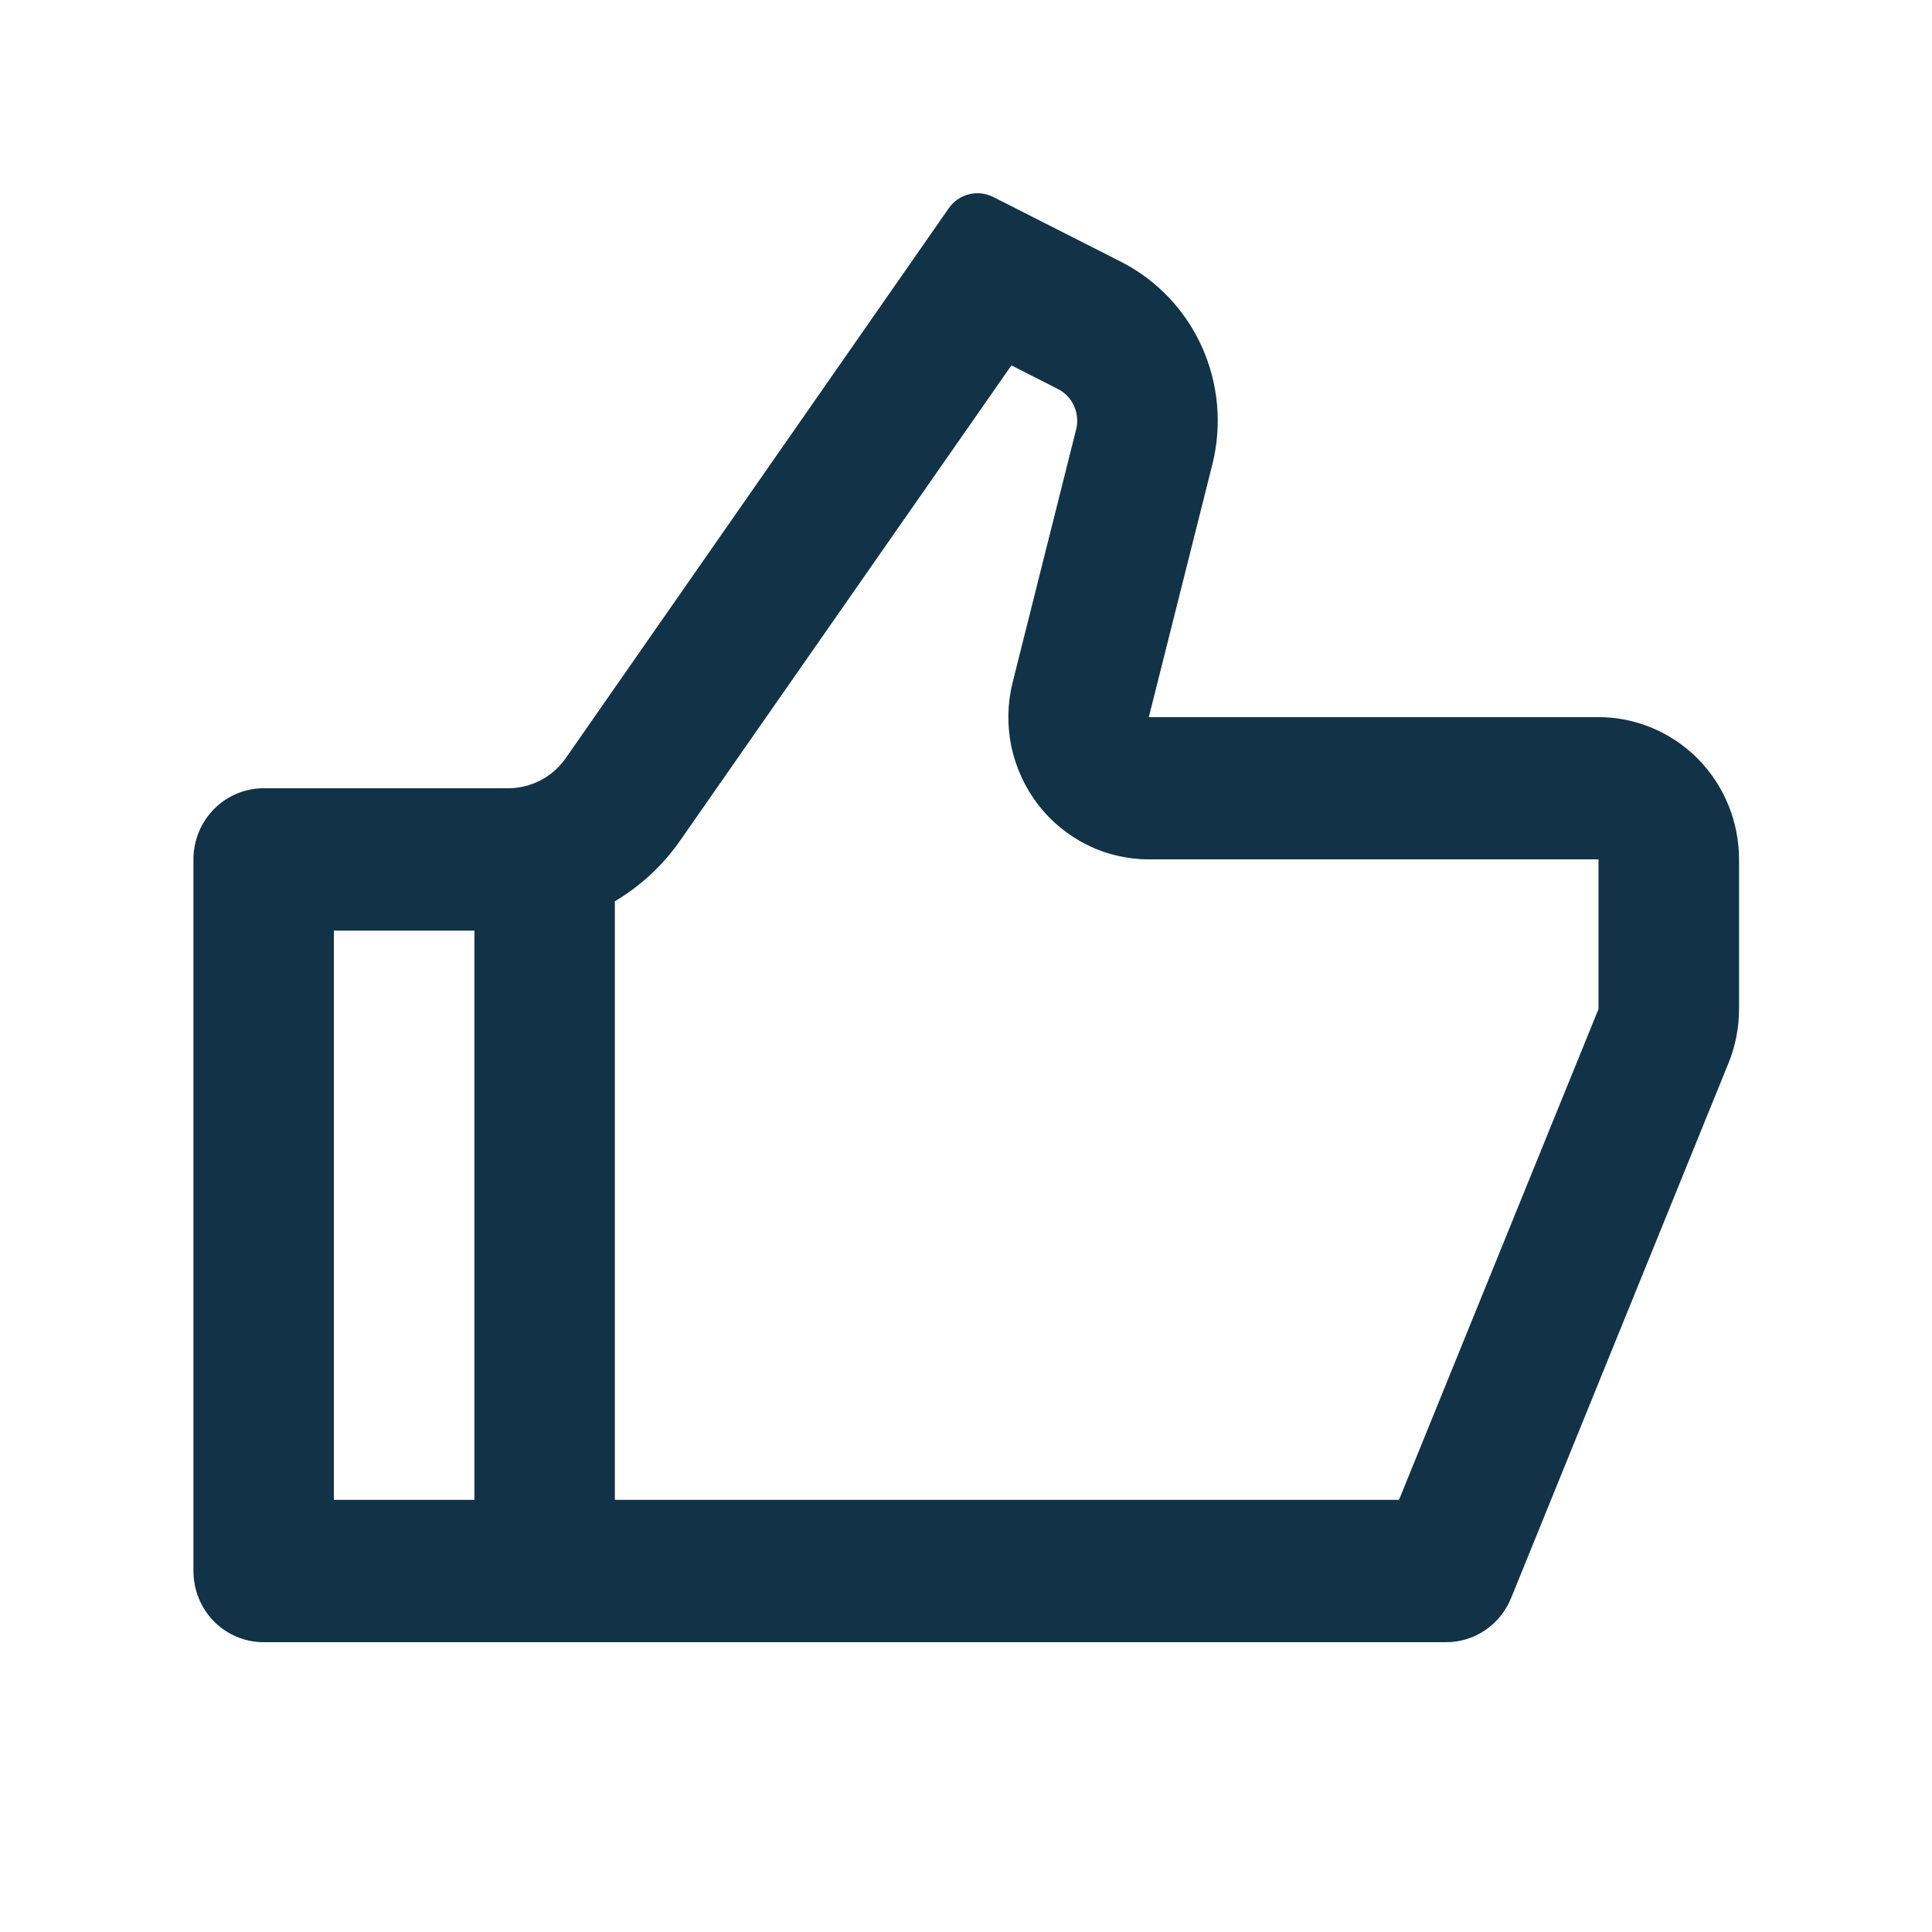 <svg width="16" height="16" viewBox="0 0 16 16" fill="none" xmlns="http://www.w3.org/2000/svg">
<path d="M9.514 5.939H13.238C13.546 5.939 13.842 6.063 14.061 6.284C14.279 6.505 14.402 6.805 14.402 7.117V8.357C14.402 8.511 14.372 8.664 14.314 8.806L12.514 13.235C12.47 13.343 12.395 13.436 12.299 13.501C12.203 13.566 12.091 13.6 11.975 13.6H2.183C2.029 13.6 1.881 13.538 1.772 13.428C1.663 13.317 1.602 13.167 1.602 13.011V7.117C1.602 6.961 1.663 6.811 1.772 6.701C1.881 6.59 2.029 6.528 2.183 6.528H4.209C4.302 6.528 4.394 6.505 4.477 6.462C4.56 6.419 4.631 6.356 4.685 6.279L7.857 1.725C7.897 1.667 7.957 1.626 8.024 1.609C8.091 1.592 8.163 1.6 8.225 1.631L9.28 2.166C9.577 2.316 9.815 2.565 9.953 2.871C10.091 3.177 10.122 3.521 10.04 3.847L9.514 5.939ZM5.092 7.464V12.421H11.586L13.238 8.357V7.117H9.514C9.337 7.117 9.162 7.076 9.003 6.997C8.844 6.918 8.705 6.804 8.596 6.662C8.487 6.52 8.412 6.355 8.375 6.18C8.339 6.004 8.343 5.822 8.387 5.648L8.912 3.557C8.929 3.492 8.922 3.423 8.895 3.362C8.867 3.3 8.82 3.251 8.76 3.221L8.376 3.026L5.635 6.958C5.49 7.167 5.304 7.338 5.092 7.464ZM3.929 7.707H2.765V12.421H3.929V7.707Z" fill="#123247"/>
</svg>
